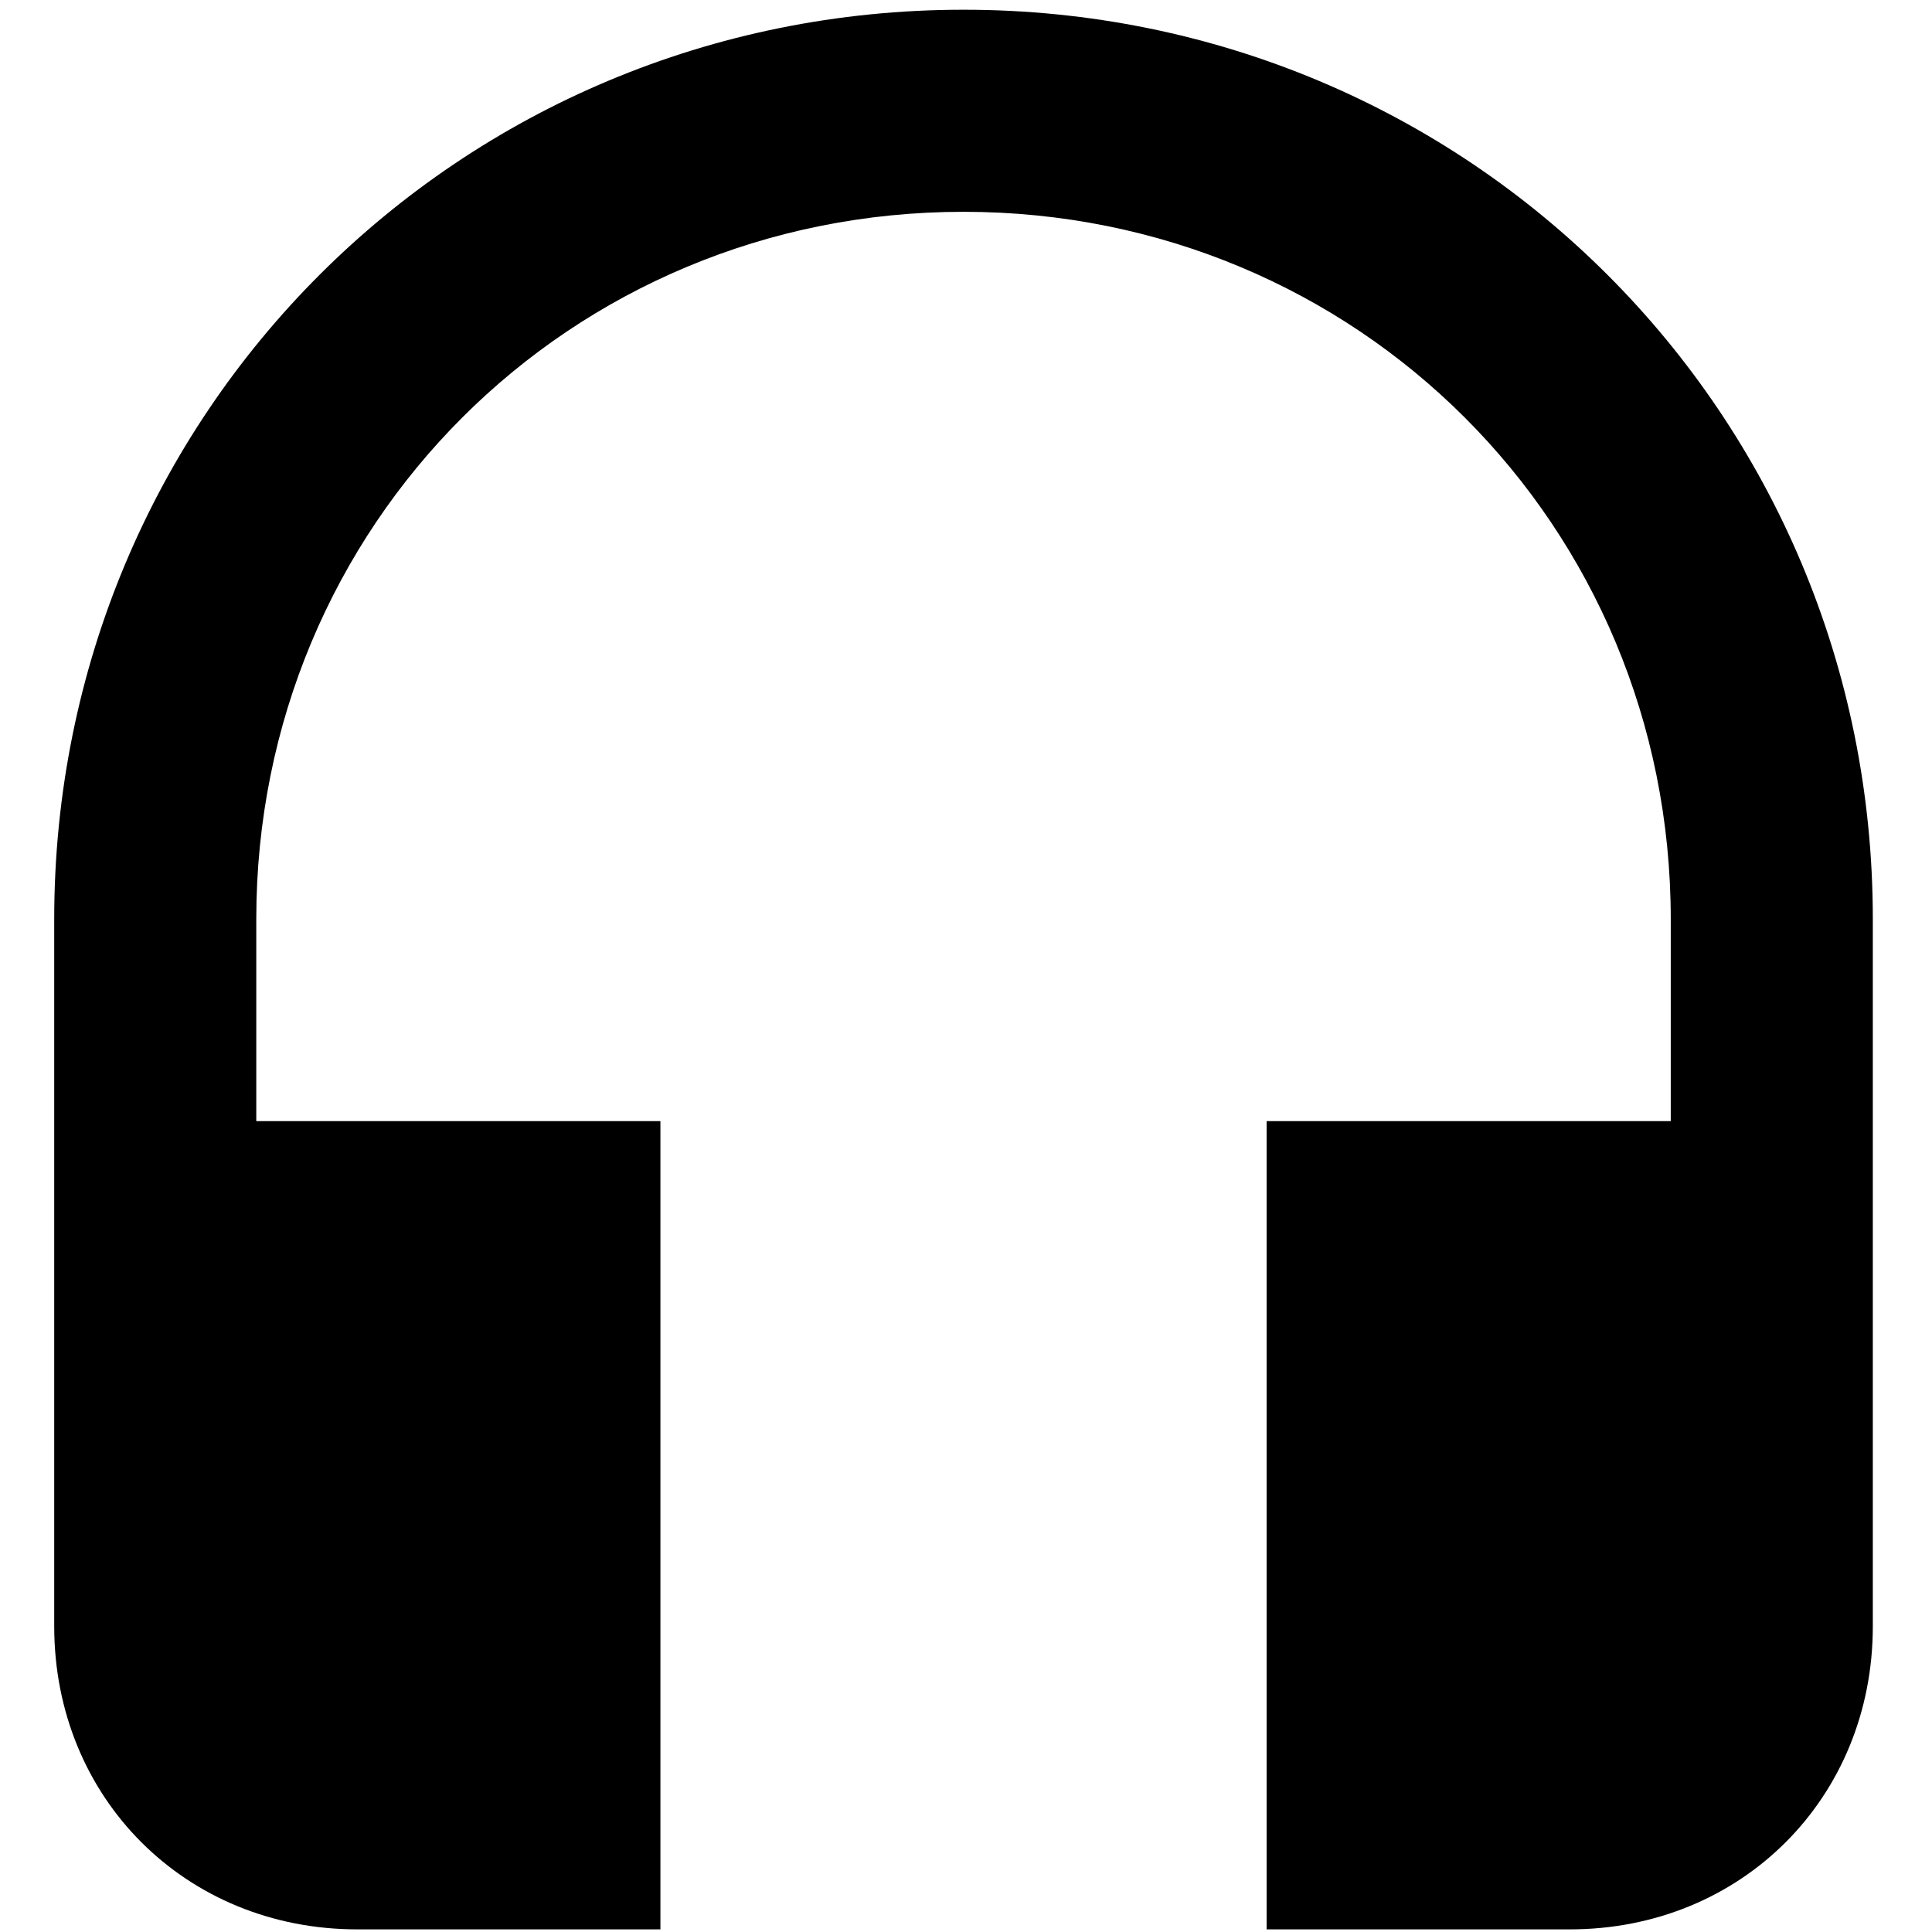 <?xml version="1.0" encoding="UTF-8" standalone="no"?>
<!-- Created with Inkscape (http://www.inkscape.org/) -->

<svg
   xmlns:dc="http://purl.org/dc/elements/1.1/"
   xmlns:cc="http://creativecommons.org/ns#"
   xmlns:rdf="http://www.w3.org/1999/02/22-rdf-syntax-ns#"
   xmlns:svg="http://www.w3.org/2000/svg"
   xmlns="http://www.w3.org/2000/svg"
   xmlns:sodipodi="http://sodipodi.sourceforge.net/DTD/sodipodi-0.dtd"
   xmlns:inkscape="http://www.inkscape.org/namespaces/inkscape"
   width="512"
   height="512"
   viewBox="0 0 512 512"
   version="1.1"
   id="svg3728"
   inkscape:version="0.92.1 r15371"
   sodipodi:docname="headset.svg">
  <defs
     id="defs3722" />
  <sodipodi:namedview
     id="base"
     pagecolor="#ffffff"
     bordercolor="#666666"
     borderopacity="1.0"
     inkscape:pageopacity="0.0"
     inkscape:pageshadow="2"
     inkscape:zoom="0.35"
     inkscape:cx="400"
     inkscape:cy="560"
     inkscape:document-units="px"
     inkscape:current-layer="layer1"
     showgrid="false"
     units="px"
     inkscape:window-width="915"
     inkscape:window-height="839"
     inkscape:window-x="800"
     inkscape:window-y="95"
     inkscape:window-maximized="0" />
  <g
     inkscape:label="Layer 1"
     inkscape:groupmode="layer"
     id="layer1"
     transform="translate(0,-161.533)">
    <g
       id="g3994"
       transform="matrix(0.362,0,0,0.362,2.665,164.349)" />
    <g
       id="g3996"
       transform="matrix(0.362,0,0,0.362,2.665,164.349)" />
    <g
       id="g3998"
       transform="matrix(0.362,0,0,0.362,2.665,164.349)" />
    <g
       id="g4000"
       transform="matrix(0.362,0,0,0.362,2.665,164.349)" />
    <g
       id="g4002"
       transform="matrix(0.362,0,0,0.362,2.665,164.349)" />
    <g
       id="g4004"
       transform="matrix(0.362,0,0,0.362,2.665,164.349)" />
    <g
       id="g4006"
       transform="matrix(0.362,0,0,0.362,2.665,164.349)" />
    <g
       id="g4008"
       transform="matrix(0.362,0,0,0.362,2.665,164.349)" />
    <g
       id="g4010"
       transform="matrix(0.362,0,0,0.362,2.665,164.349)" />
    <g
       id="g4012"
       transform="matrix(0.362,0,0,0.362,2.665,164.349)" />
    <g
       id="g4014"
       transform="matrix(0.362,0,0,0.362,2.665,164.349)" />
    <g
       id="g4016"
       transform="matrix(0.362,0,0,0.362,2.665,164.349)" />
    <g
       id="g4018"
       transform="matrix(0.362,0,0,0.362,2.665,164.349)" />
    <g
       id="g4020"
       transform="matrix(0.362,0,0,0.362,2.665,164.349)" />
    <g
       id="g4022"
       transform="matrix(0.362,0,0,0.362,2.665,164.349)" />
    <g
       transform="matrix(0.329,0,0,0.329,0.454,157.508)"
       id="g4426" />
    <g
       transform="matrix(0.329,0,0,0.329,0.454,157.508)"
       id="g4428" />
    <g
       transform="matrix(0.329,0,0,0.329,0.454,157.508)"
       id="g4430" />
    <g
       transform="matrix(0.329,0,0,0.329,0.454,157.508)"
       id="g4432" />
    <g
       transform="matrix(0.329,0,0,0.329,0.454,157.508)"
       id="g4434" />
    <g
       transform="matrix(0.329,0,0,0.329,0.454,157.508)"
       id="g4436" />
    <g
       transform="matrix(0.329,0,0,0.329,0.454,157.508)"
       id="g4438" />
    <g
       transform="matrix(0.329,0,0,0.329,0.454,157.508)"
       id="g4440" />
    <g
       transform="matrix(0.329,0,0,0.329,0.454,157.508)"
       id="g4442" />
    <g
       transform="matrix(0.329,0,0,0.329,0.454,157.508)"
       id="g4444" />
    <g
       transform="matrix(0.329,0,0,0.329,0.454,157.508)"
       id="g4446" />
    <g
       transform="matrix(0.329,0,0,0.329,0.454,157.508)"
       id="g4448" />
    <g
       transform="matrix(0.329,0,0,0.329,0.454,157.508)"
       id="g4450" />
    <g
       transform="matrix(0.329,0,0,0.329,0.454,157.508)"
       id="g4452" />
    <g
       transform="matrix(0.329,0,0,0.329,0.454,157.508)"
       id="g4454" />
    <g
       transform="matrix(1.05,0,0,1.05,0.98,164.113)"
       id="g4856">
      <g
         id="headset">
        <path
           inkscape:connector-curvature="0"
           d="M 242.25,0 C 114.75,0 12.75,102 12.75,229.5 V 408 c 0,43.35 33.15,76.5 76.5,76.5 h 76.5 v -204 h -102 v -51 C 63.75,130.05 142.8,51 242.25,51 c 99.45,0 178.5,79.05 178.5,178.5 v 51 h -102 v 204 h 76.5 c 43.35,0 76.5,-33.15 76.5,-76.5 V 229.5 C 471.75,102 369.75,0 242.25,0 Z"
           id="path4853" />
      </g>
    </g>
    <g
       transform="matrix(0.272,0,0,0.272,2.329,164.113)"
       id="g4858" />
    <g
       transform="matrix(0.272,0,0,0.272,2.329,164.113)"
       id="g4860" />
    <g
       transform="matrix(0.272,0,0,0.272,2.329,164.113)"
       id="g4862" />
    <g
       transform="matrix(0.272,0,0,0.272,2.329,164.113)"
       id="g4864" />
    <g
       transform="matrix(0.272,0,0,0.272,2.329,164.113)"
       id="g4866" />
    <g
       transform="matrix(0.272,0,0,0.272,2.329,164.113)"
       id="g4868" />
    <g
       transform="matrix(0.272,0,0,0.272,2.329,164.113)"
       id="g4870" />
    <g
       transform="matrix(0.272,0,0,0.272,2.329,164.113)"
       id="g4872" />
    <g
       transform="matrix(0.272,0,0,0.272,2.329,164.113)"
       id="g4874" />
    <g
       transform="matrix(0.272,0,0,0.272,2.329,164.113)"
       id="g4876" />
    <g
       transform="matrix(0.272,0,0,0.272,2.329,164.113)"
       id="g4878" />
    <g
       transform="matrix(0.272,0,0,0.272,2.329,164.113)"
       id="g4880" />
    <g
       transform="matrix(0.272,0,0,0.272,2.329,164.113)"
       id="g4882" />
    <g
       transform="matrix(0.272,0,0,0.272,2.329,164.113)"
       id="g4884" />
    <g
       transform="matrix(0.272,0,0,0.272,2.329,164.113)"
       id="g4886" />
  </g>
</svg>
